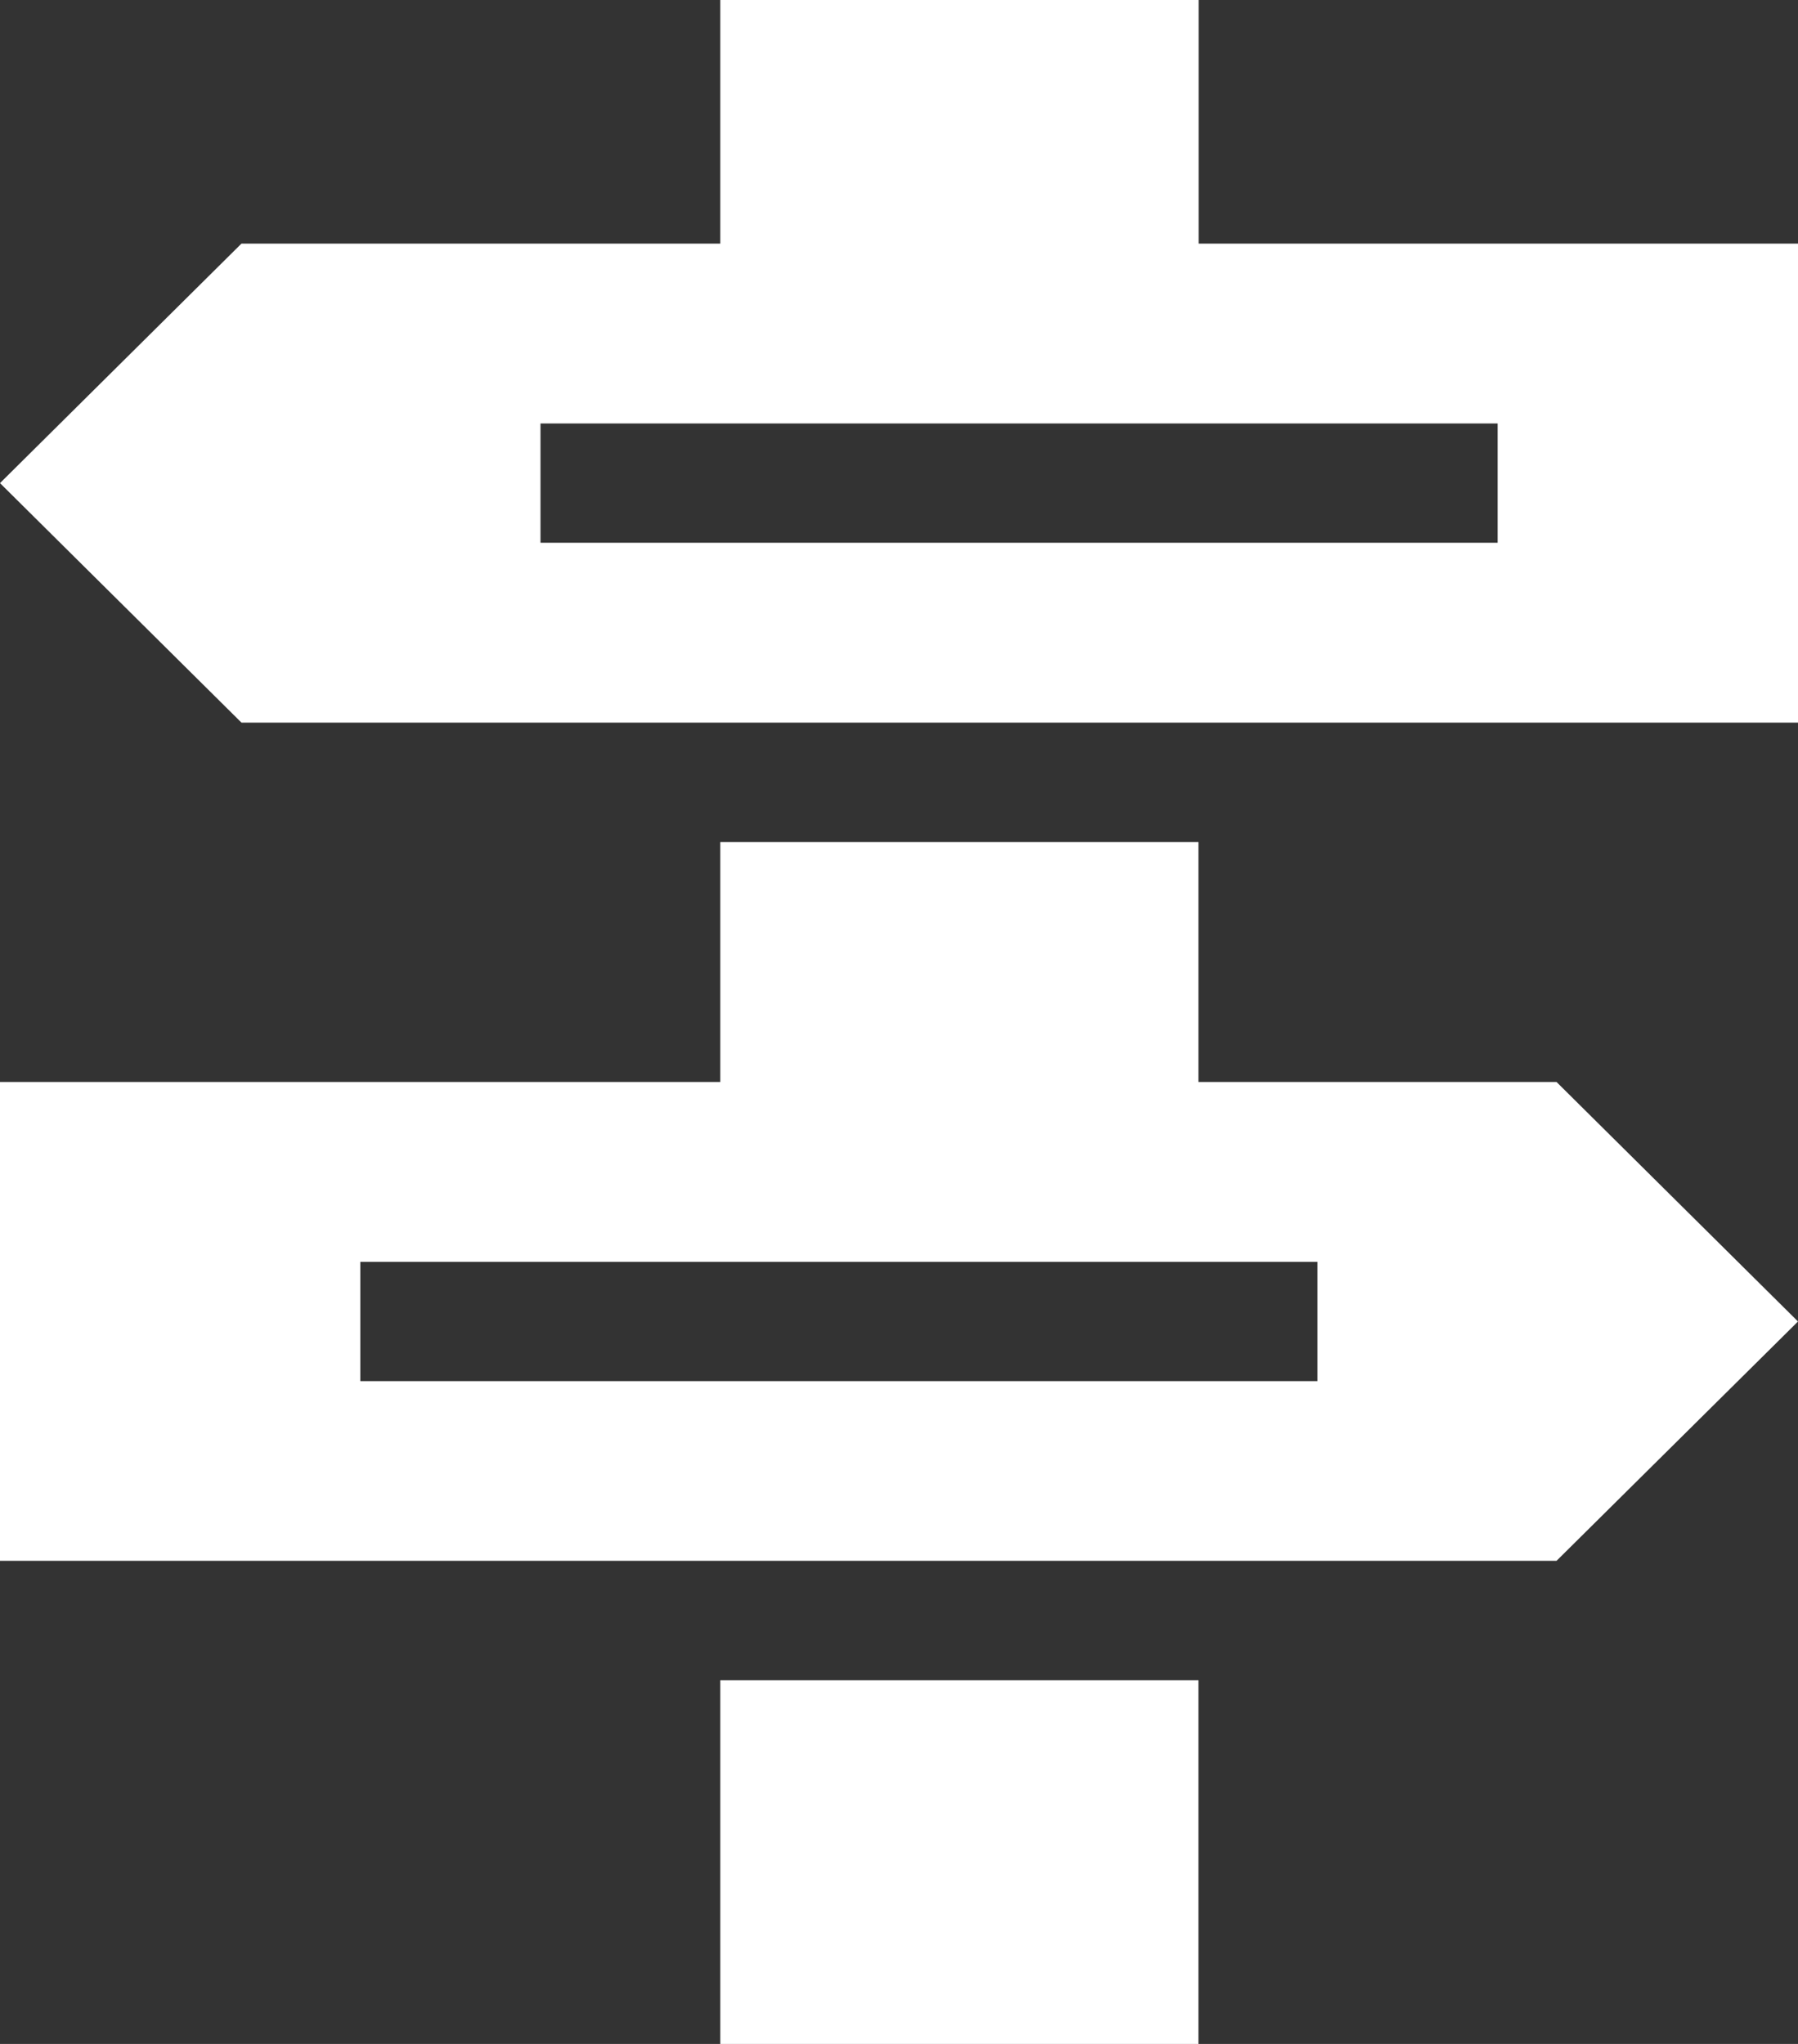 <svg id="Layer_1" data-name="Layer 1" xmlns="http://www.w3.org/2000/svg" viewBox="0 0 96.8 110"><rect x="0" y="0" width="96.8" height="110" fill="#333333" stroke="none"/><defs><style>.cls-1,.cls-2{fill:#fff;}.cls-1,.cls-3{fill-rule:evenodd;}.cls-3{fill:#fff;}</style></defs><title>MarketPlace_Address</title><path class="cls-1" d="M528.4,438.11H496.13V425H470.38v13.11H444.6L431.6,451l13,12.89h83.8V438.11Zm-67.7,9.68h51.53v6.42H460.7Z" transform="translate(-431.6 -425)"/><rect class="cls-2" x="38.78" y="90.43" width="25.74" height="19.57"/><rect class="cls-2" x="38.78" y="45.32" width="25.74" height="19.57"/><path class="cls-3" d="M431.6,483.23h83.8l13,12.89L515.4,509H431.6V483.23ZM451,492.91v6.42h51.53v-6.42Z" transform="translate(-431.6 -425)"/></svg>